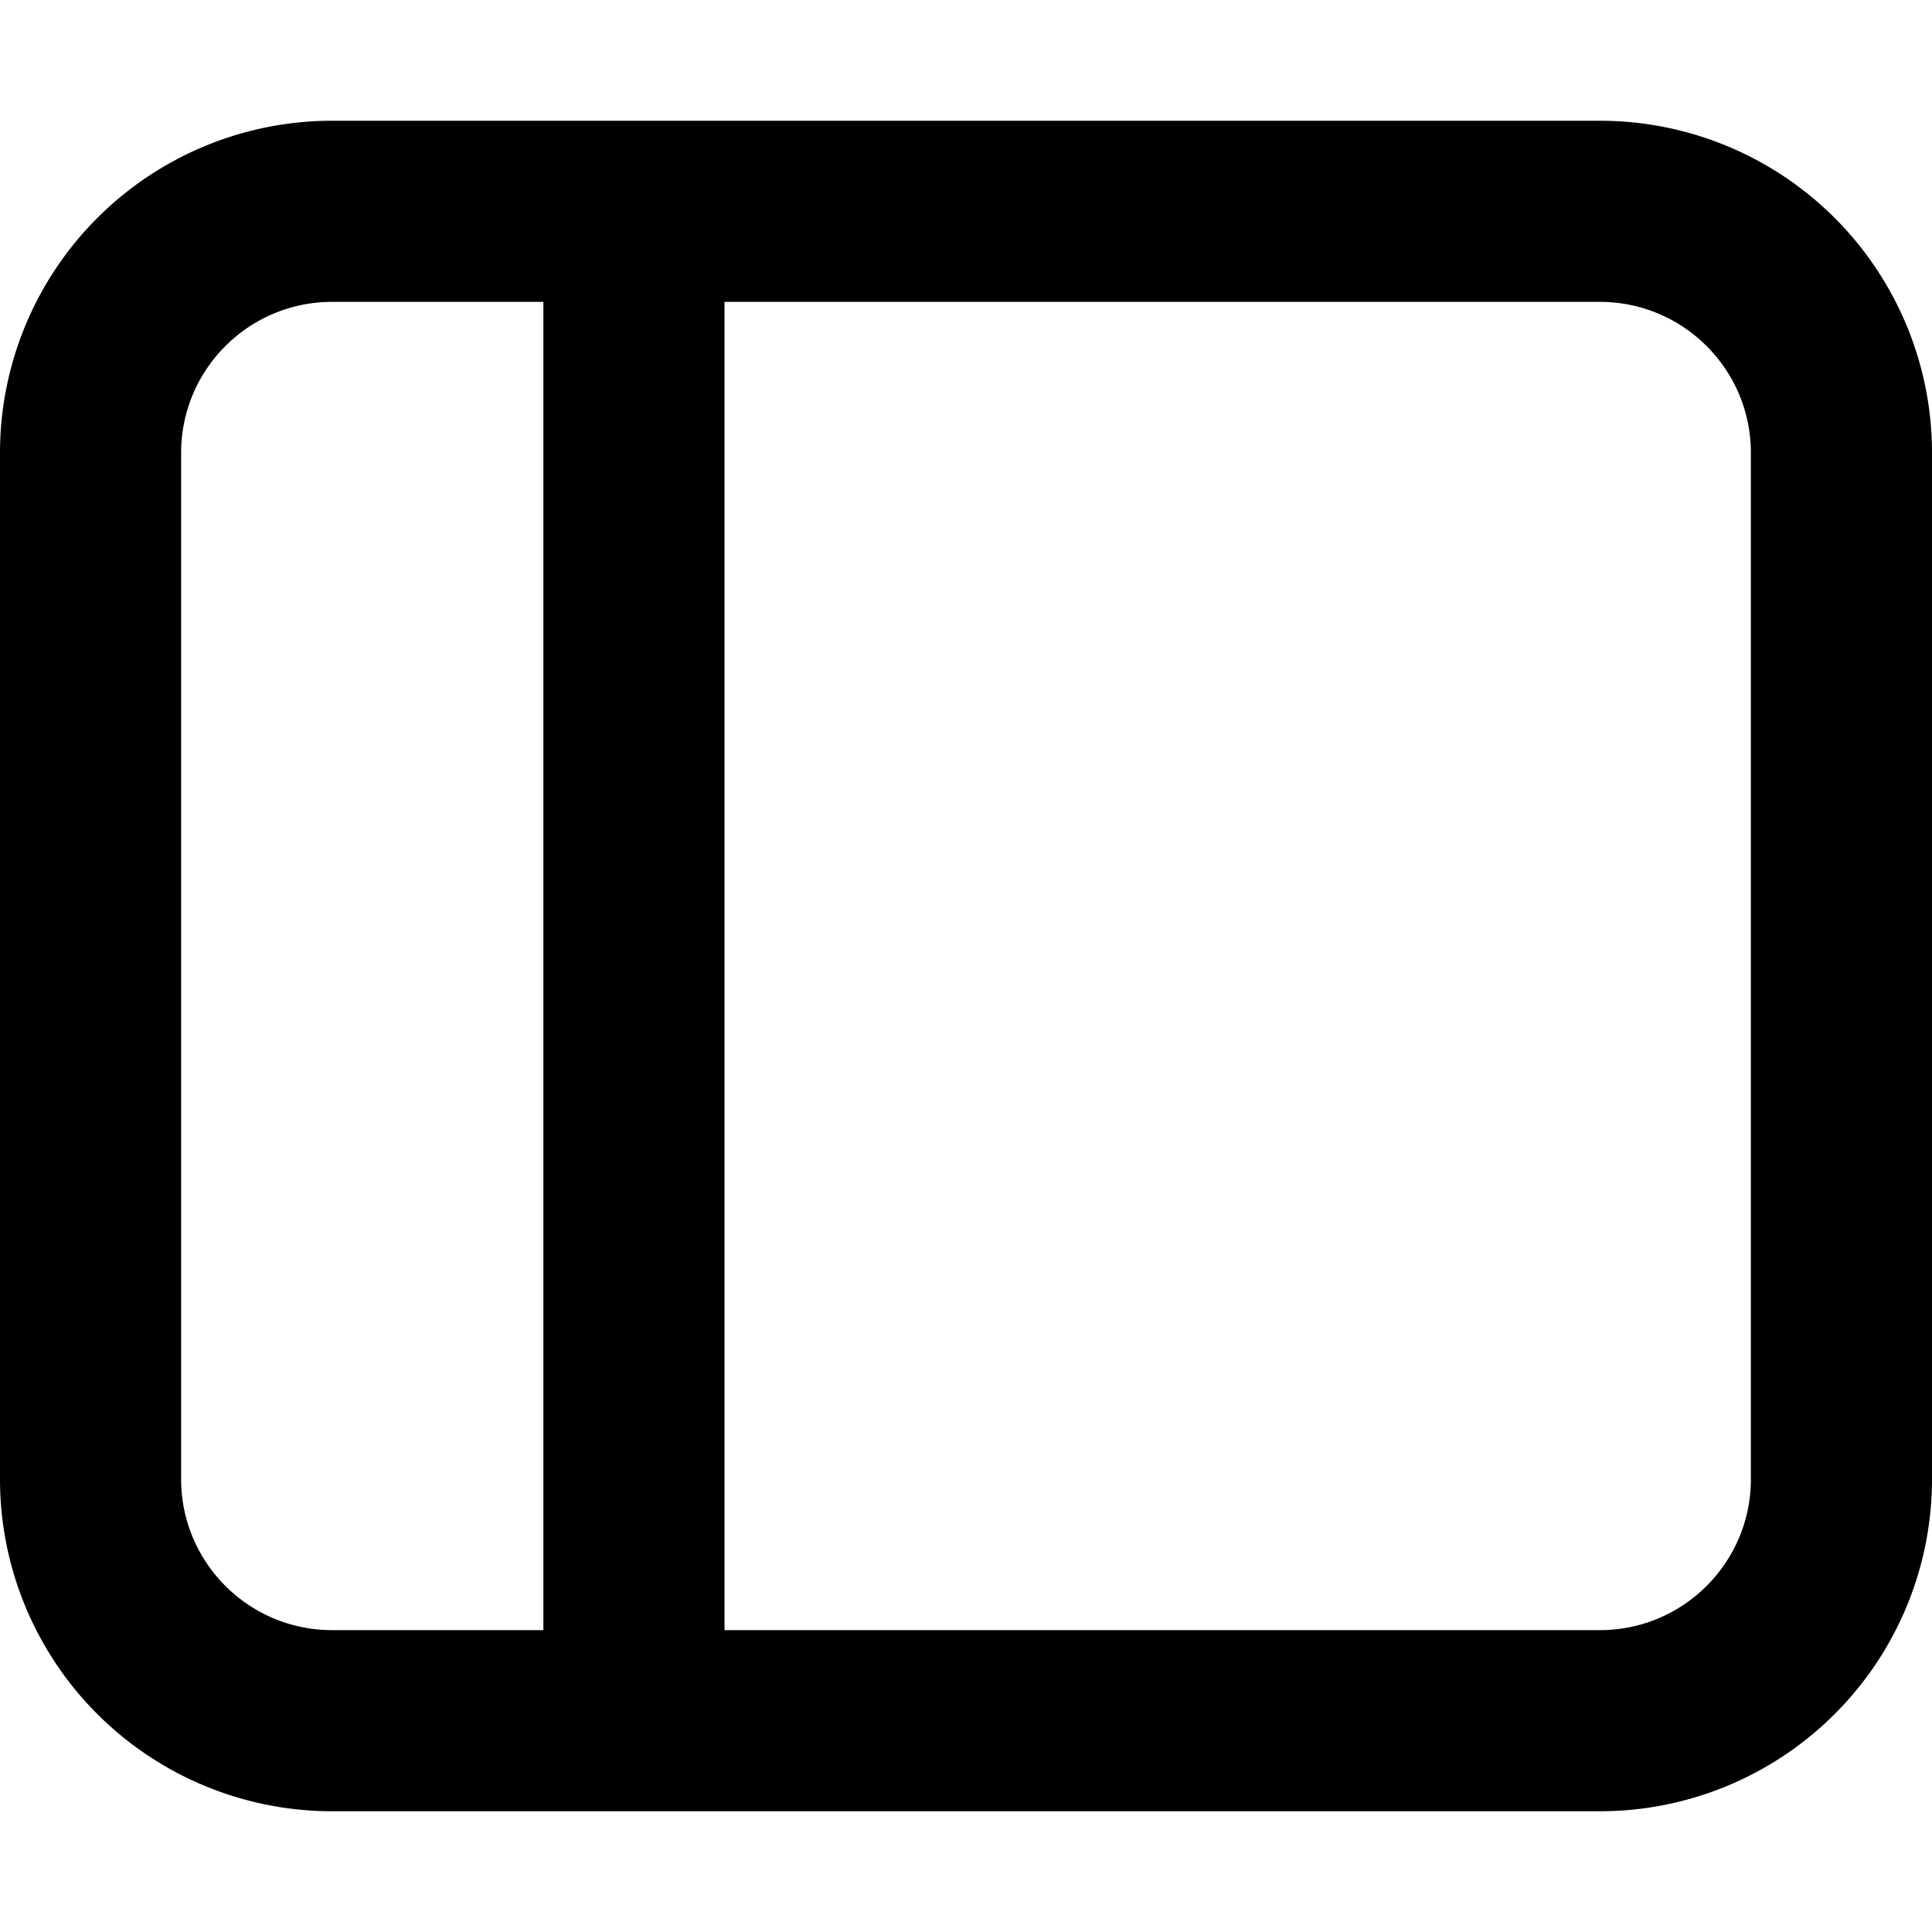 <svg xmlns="http://www.w3.org/2000/svg" fill="currentColor" class="vi" viewBox="0 0 16 16"><path d="M0 3.75A2.75 2.75 0 0 1 2.75 1h10.5A2.75 2.75 0 0 1 16 3.75v8.5A2.75 2.75 0 0 1 13.25 15H2.75A2.75 2.75 0 0 1 0 12.25zM2.75 2.5c-.69 0-1.25.56-1.25 1.25v8.5c0 .69.56 1.25 1.25 1.25H4.5v-11zM6 2.5v11h7.25c.69 0 1.25-.56 1.25-1.25v-8.5c0-.69-.56-1.25-1.25-1.25z"/></svg>